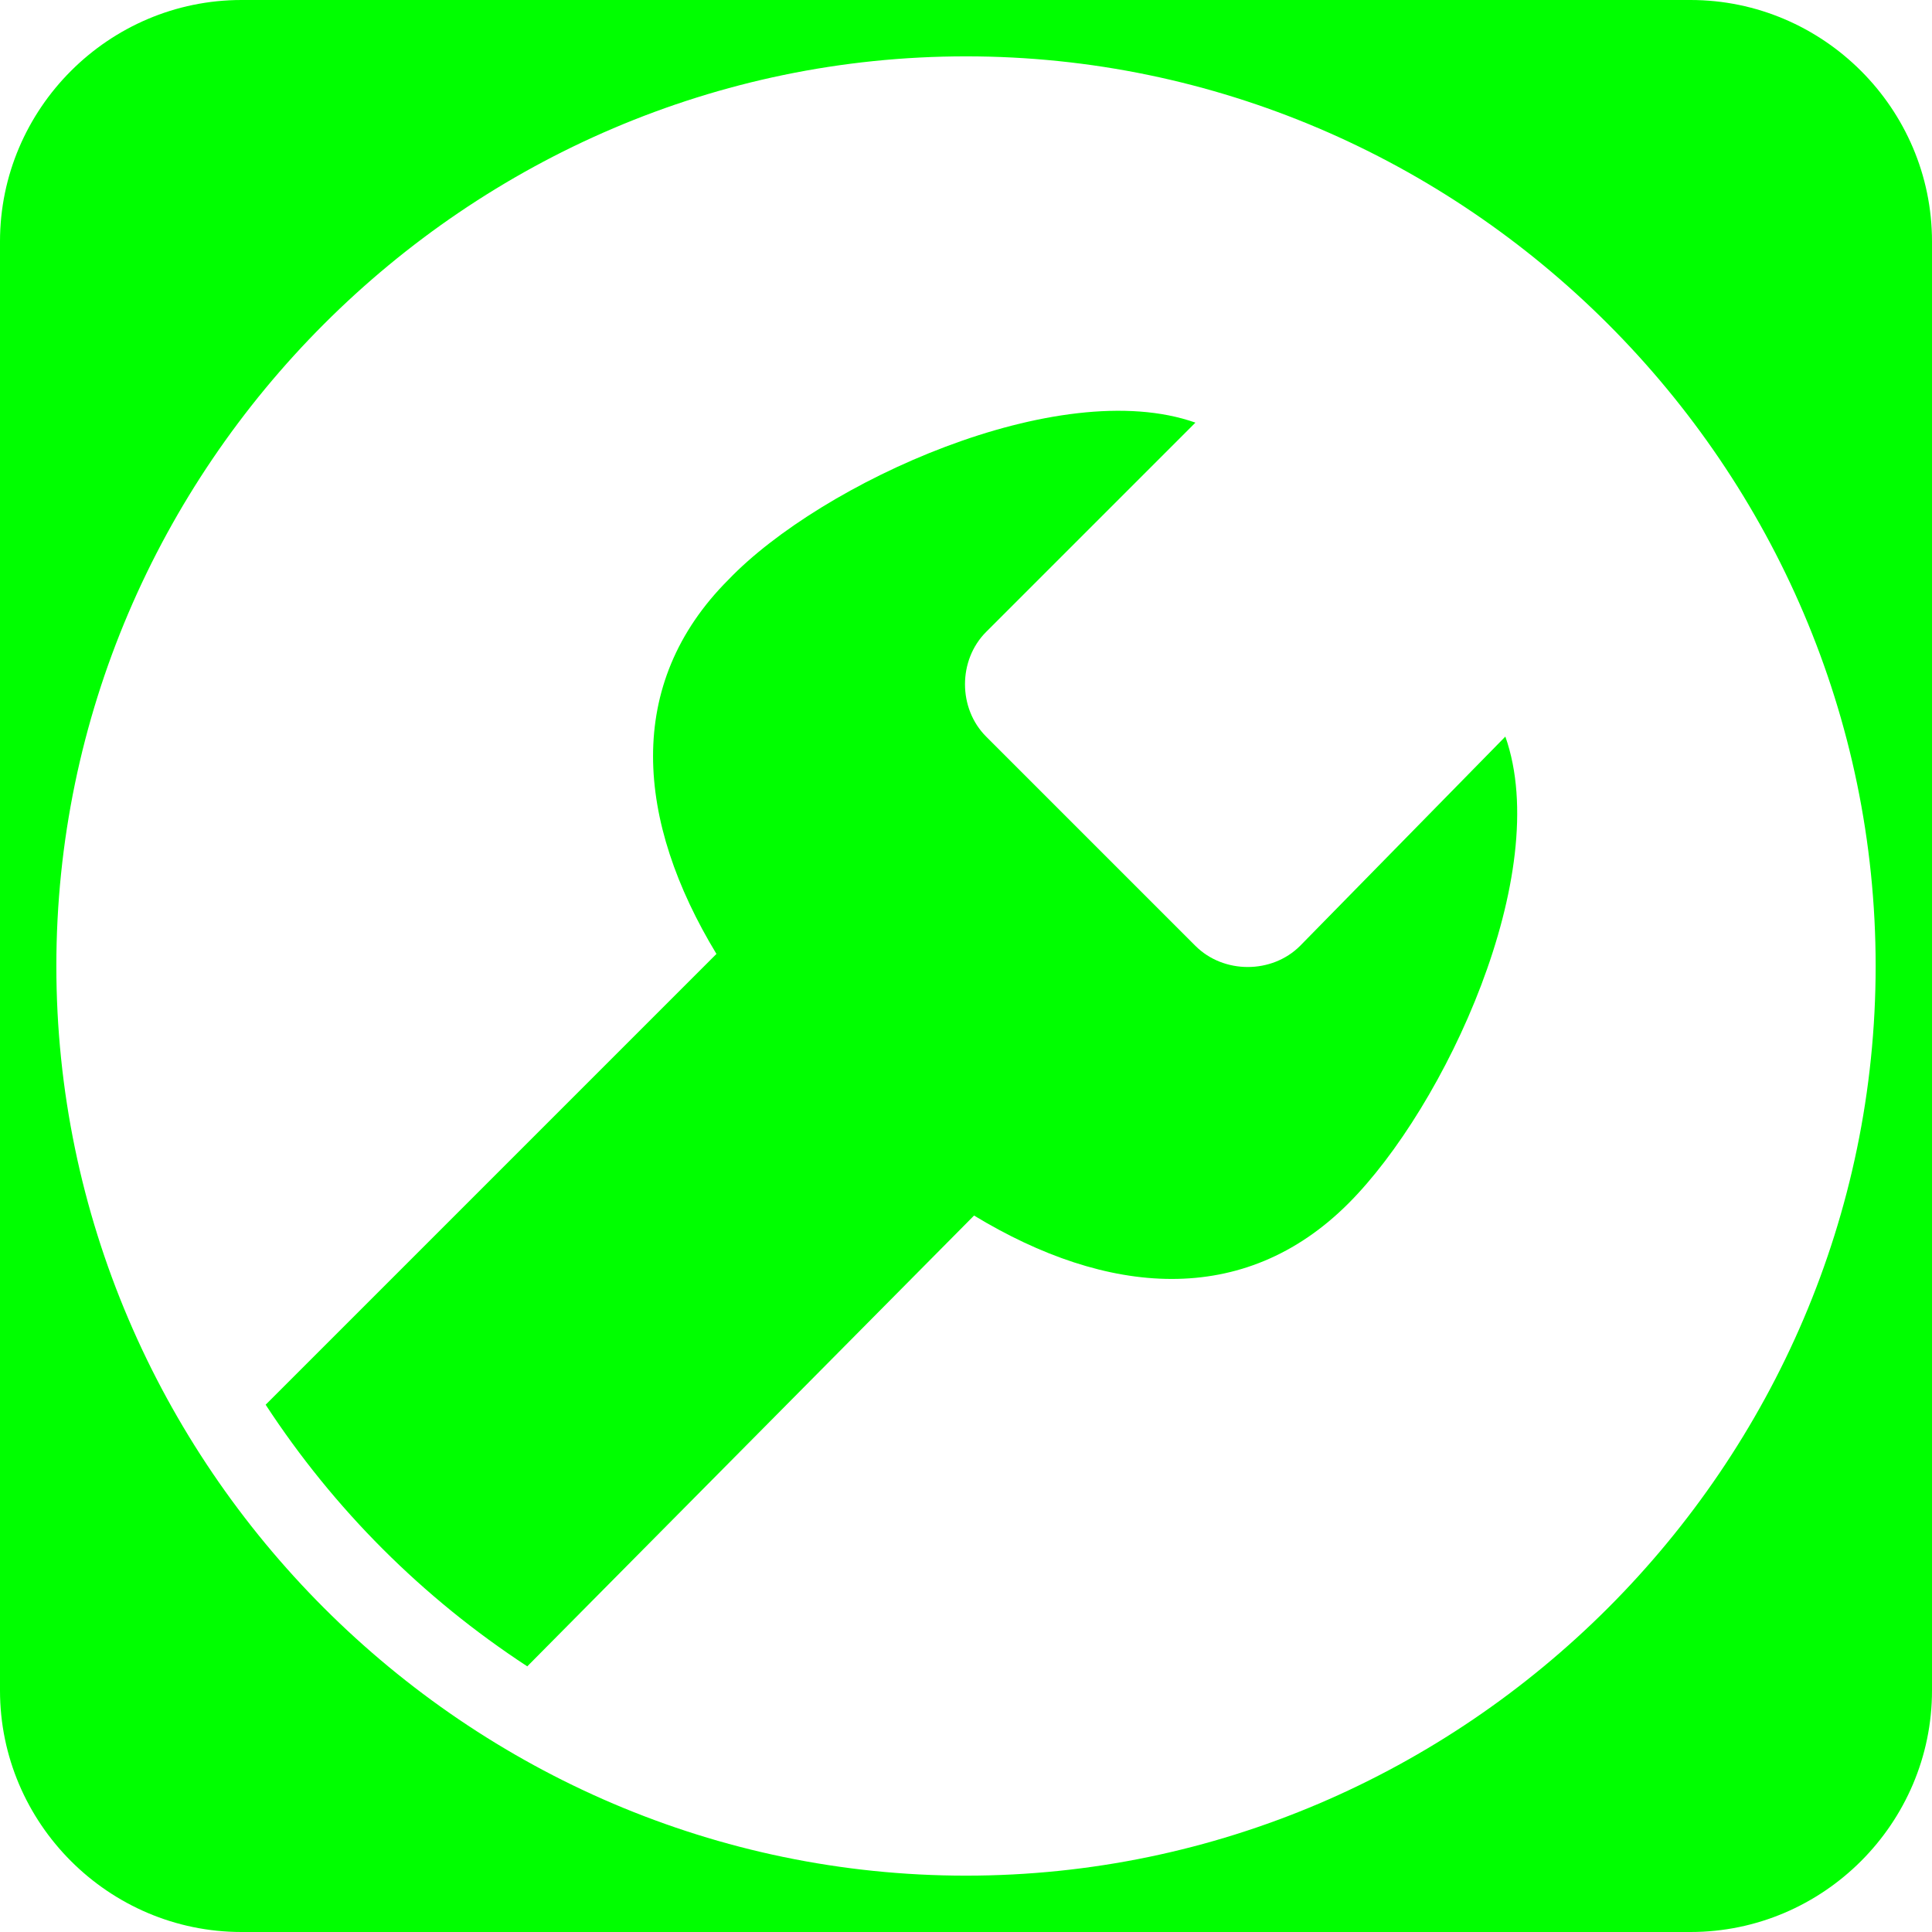 <?xml version="1.0" encoding="utf-8"?>
<!-- Generator: Adobe Illustrator 25.0.0, SVG Export Plug-In . SVG Version: 6.00 Build 0)  -->
<svg version="1.1" id="Fond" xmlns="http://www.w3.org/2000/svg" xmlns:xlink="http://www.w3.org/1999/xlink" x="0px" y="0px"
	 viewBox="0 0 48 48" style="enable-background:new 0 0 48 48;" xml:space="preserve">
<style type="text/css">
	.st0{fill:#00FF00;}
</style>
<g>
	<path class="st0" d="M32.3,23.5c-0.7,0.7-1.9,0.7-2.6,0l-5.2-5.2c-0.7-0.7-0.7-1.9,0-2.6l5.2-5.2c-3.4-1.2-9.3,1.5-11.6,3.9
		c-2.6,2.6-2.3,6-0.3,9.3L6.6,34.9c1.7,2.6,3.9,4.8,6.5,6.5l11.1-11.2c3.3,2,6.7,2.3,9.3-0.3c2.4-2.4,5.1-8.2,3.9-11.6L32.3,23.5z"
		/>
	<path class="st0" d="M42,0L42,0H6C2.7,0,0,2.7,0,6v36c0,3.3,2.7,6,6,6h36c3.3,0,6-2.7,6-6V6C48,2.7,45.3,0,42,0z M24,46.6
		C11.6,46.6,1.4,36.4,1.4,24S11.6,1.4,24,1.4S46.6,11.6,46.6,24S36.4,46.6,24,46.6z"/>
</g>
</svg>
